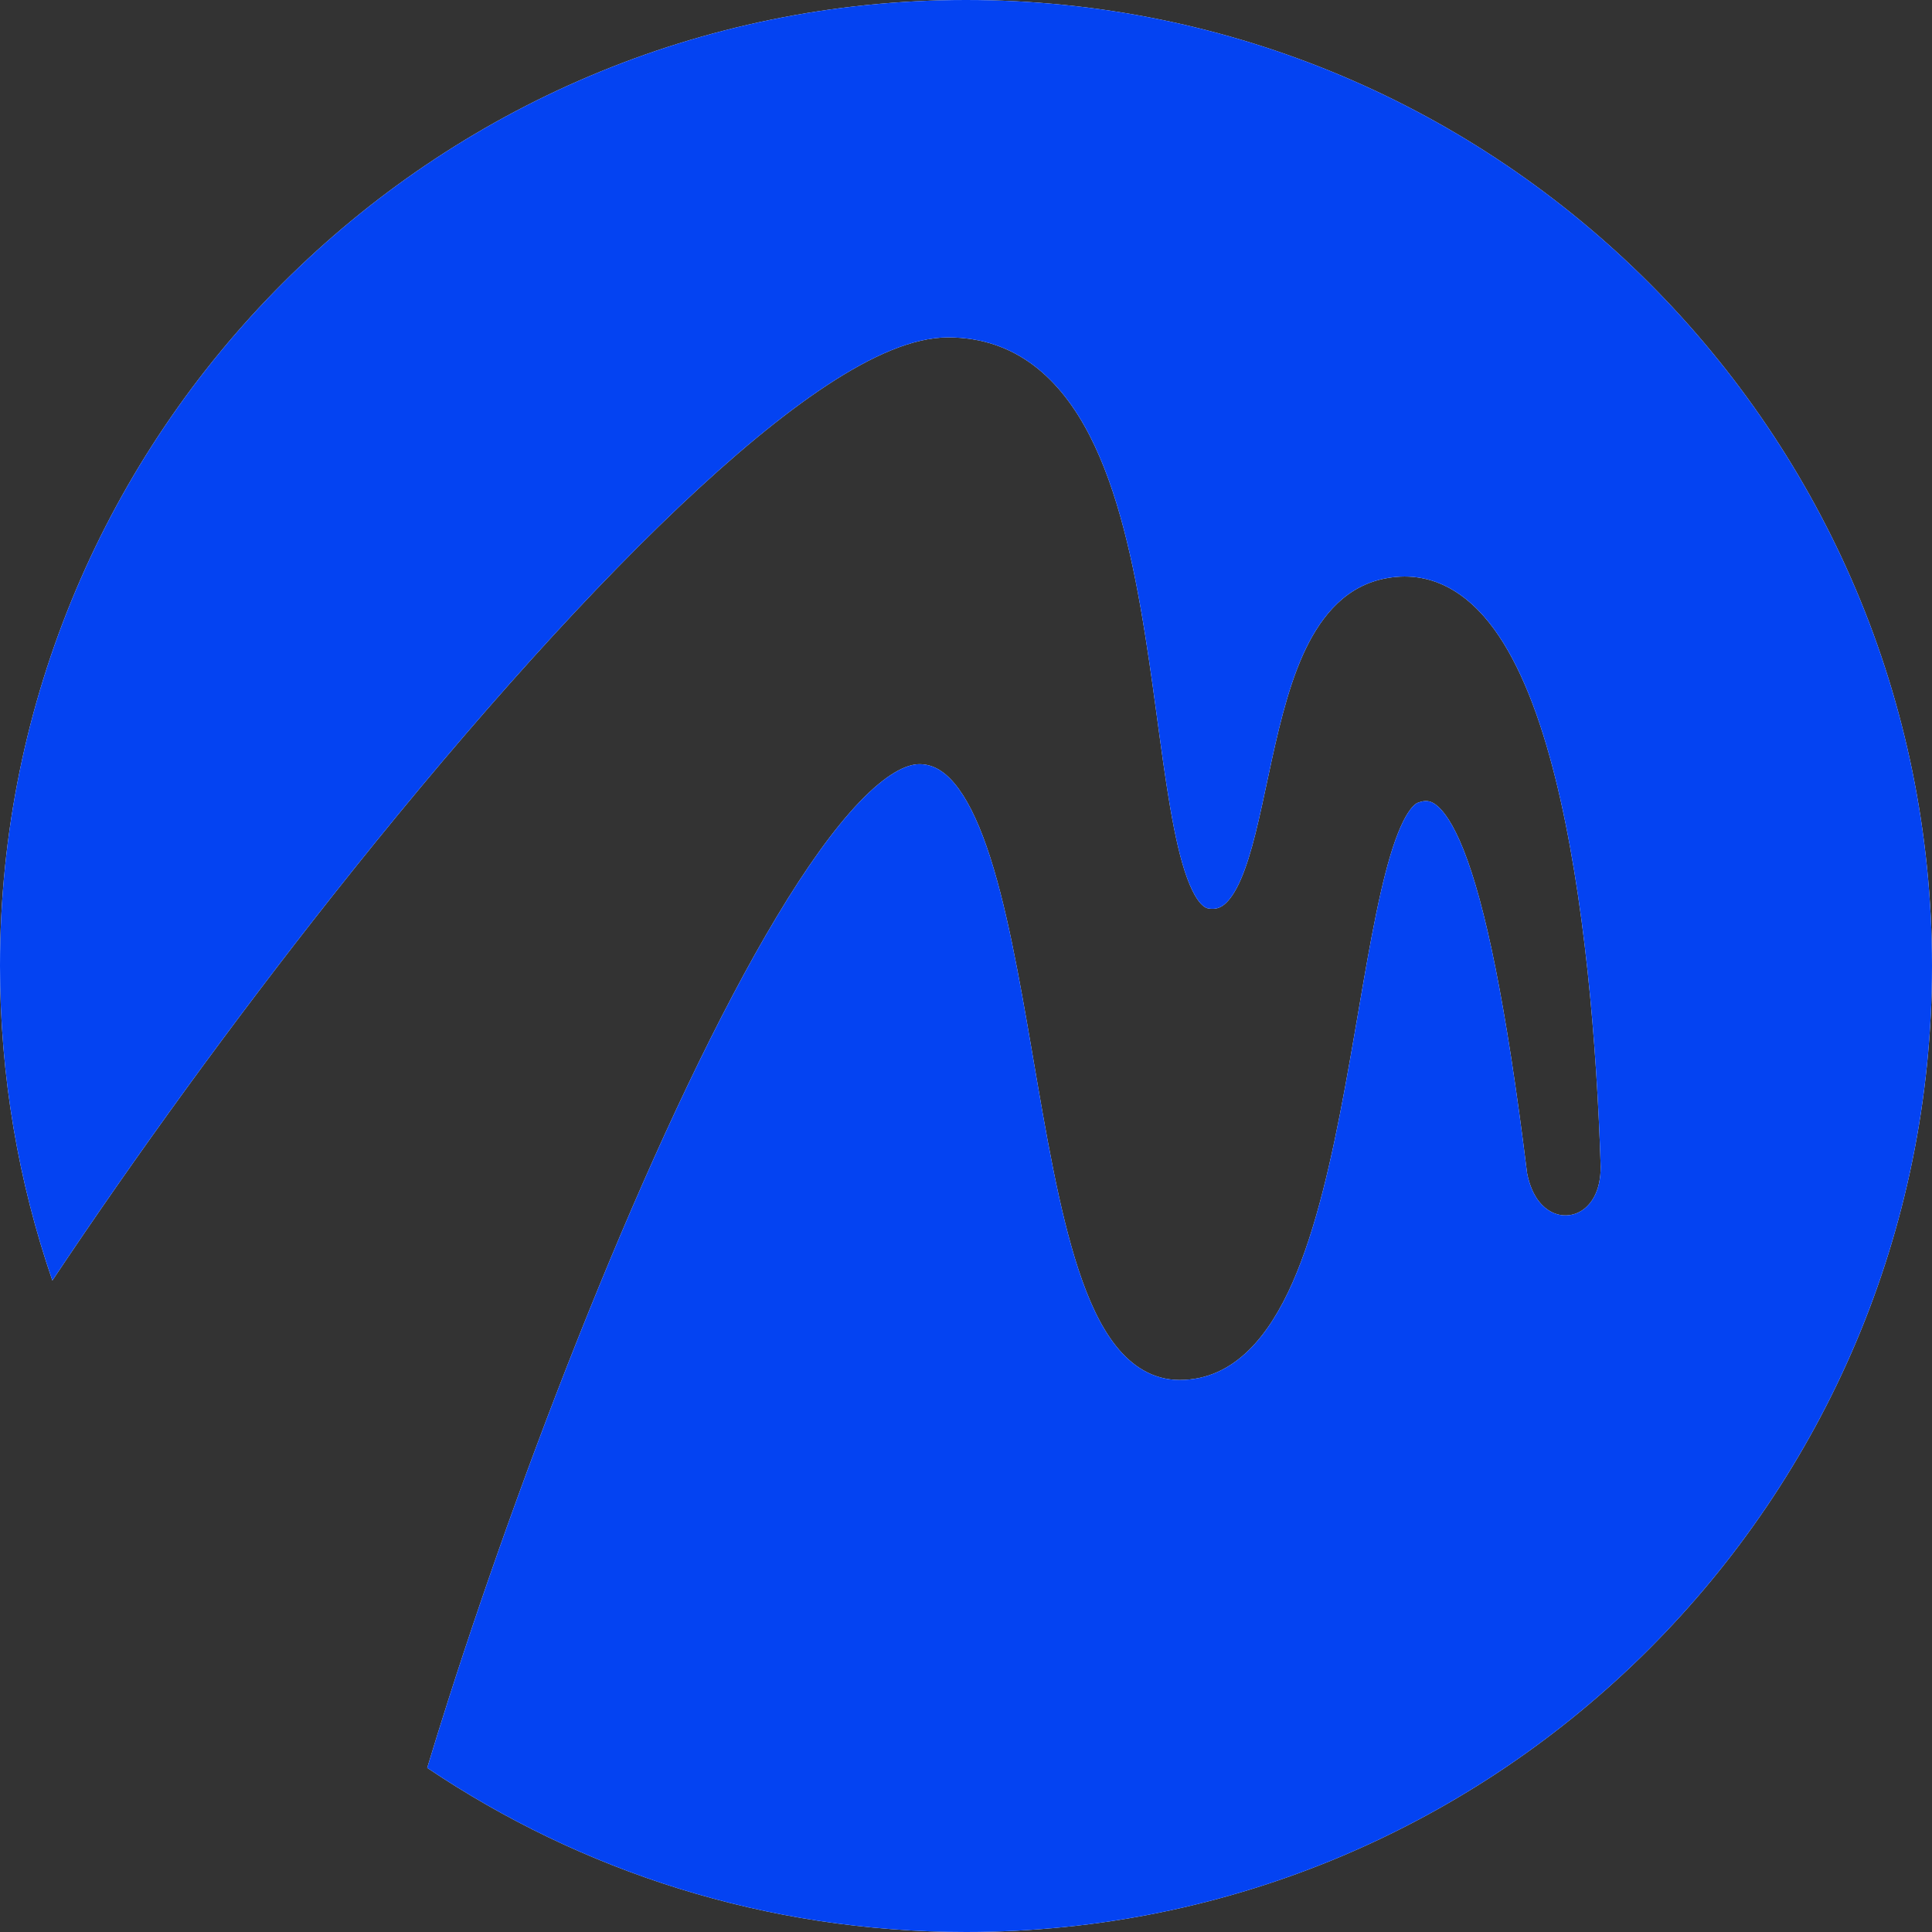 <svg width="158" height="158" viewBox="0 0 158 158" fill="none" xmlns="http://www.w3.org/2000/svg">
<rect x="0" y="0" width="158" height="158" fill="#333333" stroke="none"/>
<path d="M79 0C122.63 0 158 35.37 158 79C158 122.63 122.63 158 79 158C62.684 158 47.524 153.053 34.937 144.578C35.475 142.789 36.055 140.92 36.673 138.986C39.965 128.681 44.288 116.647 48.993 105.188C53.703 93.716 58.772 82.874 63.548 74.924C65.939 70.942 68.219 67.752 70.3 65.579C72.455 63.329 74.09 62.495 75.188 62.495C76.19 62.495 77.118 62.953 78.055 64.067C79.022 65.219 79.899 66.967 80.693 69.25C82.282 73.815 83.363 79.961 84.45 86.297C85.522 92.543 86.6 98.982 88.205 103.848C89.007 106.278 89.984 108.462 91.256 110.064C92.555 111.701 94.272 112.855 96.468 112.855C100.967 112.855 103.812 109.182 105.703 104.892C107.641 100.495 108.93 94.691 109.987 88.976C111.063 83.162 111.893 77.487 112.92 72.982C113.431 70.742 113.967 68.911 114.558 67.587C115.11 66.349 115.576 65.864 115.838 65.704L115.938 65.654C116.557 65.418 116.96 65.466 117.413 65.801C118.014 66.244 118.816 67.294 119.699 69.522C121.451 73.941 123.169 82.044 124.877 95.867L124.885 95.929L124.896 95.989C125.078 96.894 125.407 97.709 125.917 98.326C126.427 98.943 127.245 99.486 128.27 99.384C129.29 99.281 129.983 98.591 130.361 97.894C130.741 97.194 130.905 96.338 130.905 95.43V95.403L130.904 95.377C130.592 85.592 129.603 73.207 127.173 63.539C125.963 58.727 124.357 54.42 122.184 51.444C119.97 48.413 116.953 46.529 113.136 47.336L112.829 47.408C109.7 48.203 107.795 50.776 106.538 53.595C105.235 56.517 104.44 60.125 103.736 63.415C103.009 66.816 102.388 69.827 101.47 71.932C101.015 72.973 100.558 73.616 100.13 73.965C99.771 74.257 99.387 74.386 98.811 74.292L98.711 74.267C98.453 74.179 98.018 73.867 97.5 72.803C96.93 71.63 96.447 69.919 96.012 67.732C95.131 63.304 94.578 57.73 93.632 51.813C92.711 46.051 91.431 40.114 89.098 35.591C86.733 31.009 83.114 27.592 77.53 27.592C74.65 27.592 71.254 29.128 67.664 31.485C64.009 33.886 59.896 37.314 55.519 41.465C46.758 49.773 36.792 61.125 27.117 73.36C19.033 83.584 11.133 94.452 4.282 104.721C1.507 96.658 0 88.005 0 79C0 35.37 35.37 0 79 0Z" fill="white"/>
<path d="M79 0C122.63 0 158 35.37 158 79C158 122.63 122.63 158 79 158C62.684 158 47.524 153.053 34.937 144.578C35.475 142.789 36.055 140.92 36.673 138.986C39.965 128.681 44.288 116.647 48.993 105.188C53.703 93.716 58.772 82.874 63.548 74.924C65.939 70.942 68.219 67.752 70.3 65.579C72.455 63.329 74.09 62.495 75.188 62.495C76.19 62.495 77.118 62.953 78.055 64.067C79.022 65.219 79.899 66.967 80.693 69.25C82.282 73.815 83.363 79.961 84.45 86.297C85.522 92.543 86.6 98.982 88.205 103.848C89.007 106.278 89.984 108.462 91.256 110.064C92.555 111.701 94.272 112.855 96.468 112.855C100.967 112.855 103.812 109.182 105.703 104.892C107.641 100.495 108.93 94.691 109.987 88.976C111.063 83.162 111.893 77.487 112.92 72.982C113.431 70.742 113.967 68.911 114.558 67.587C115.11 66.349 115.576 65.864 115.838 65.704L115.938 65.654C116.557 65.418 116.96 65.466 117.413 65.801C118.014 66.244 118.816 67.294 119.699 69.522C121.451 73.941 123.169 82.044 124.877 95.867L124.885 95.929L124.896 95.989C125.078 96.894 125.407 97.709 125.917 98.326C126.427 98.943 127.245 99.486 128.27 99.384C129.29 99.281 129.983 98.591 130.361 97.894C130.741 97.194 130.905 96.338 130.905 95.43V95.403L130.904 95.377C130.592 85.592 129.603 73.207 127.173 63.539C125.963 58.727 124.357 54.42 122.184 51.444C119.97 48.413 116.953 46.529 113.136 47.336L112.829 47.408C109.7 48.203 107.795 50.776 106.538 53.595C105.235 56.517 104.44 60.125 103.736 63.415C103.009 66.816 102.388 69.827 101.47 71.932C101.015 72.973 100.558 73.616 100.13 73.965C99.771 74.257 99.387 74.386 98.811 74.292L98.711 74.267C98.453 74.179 98.018 73.867 97.5 72.803C96.93 71.63 96.447 69.919 96.012 67.732C95.131 63.304 94.578 57.73 93.632 51.813C92.711 46.051 91.431 40.114 89.098 35.591C86.733 31.009 83.114 27.592 77.53 27.592C74.65 27.592 71.254 29.128 67.664 31.485C64.009 33.886 59.896 37.314 55.519 41.465C46.758 49.773 36.792 61.125 27.117 73.36C19.033 83.584 11.133 94.452 4.282 104.721C1.507 96.658 0 88.005 0 79C0 35.37 35.37 0 79 0Z" fill="#0443F2"/>
</svg>

